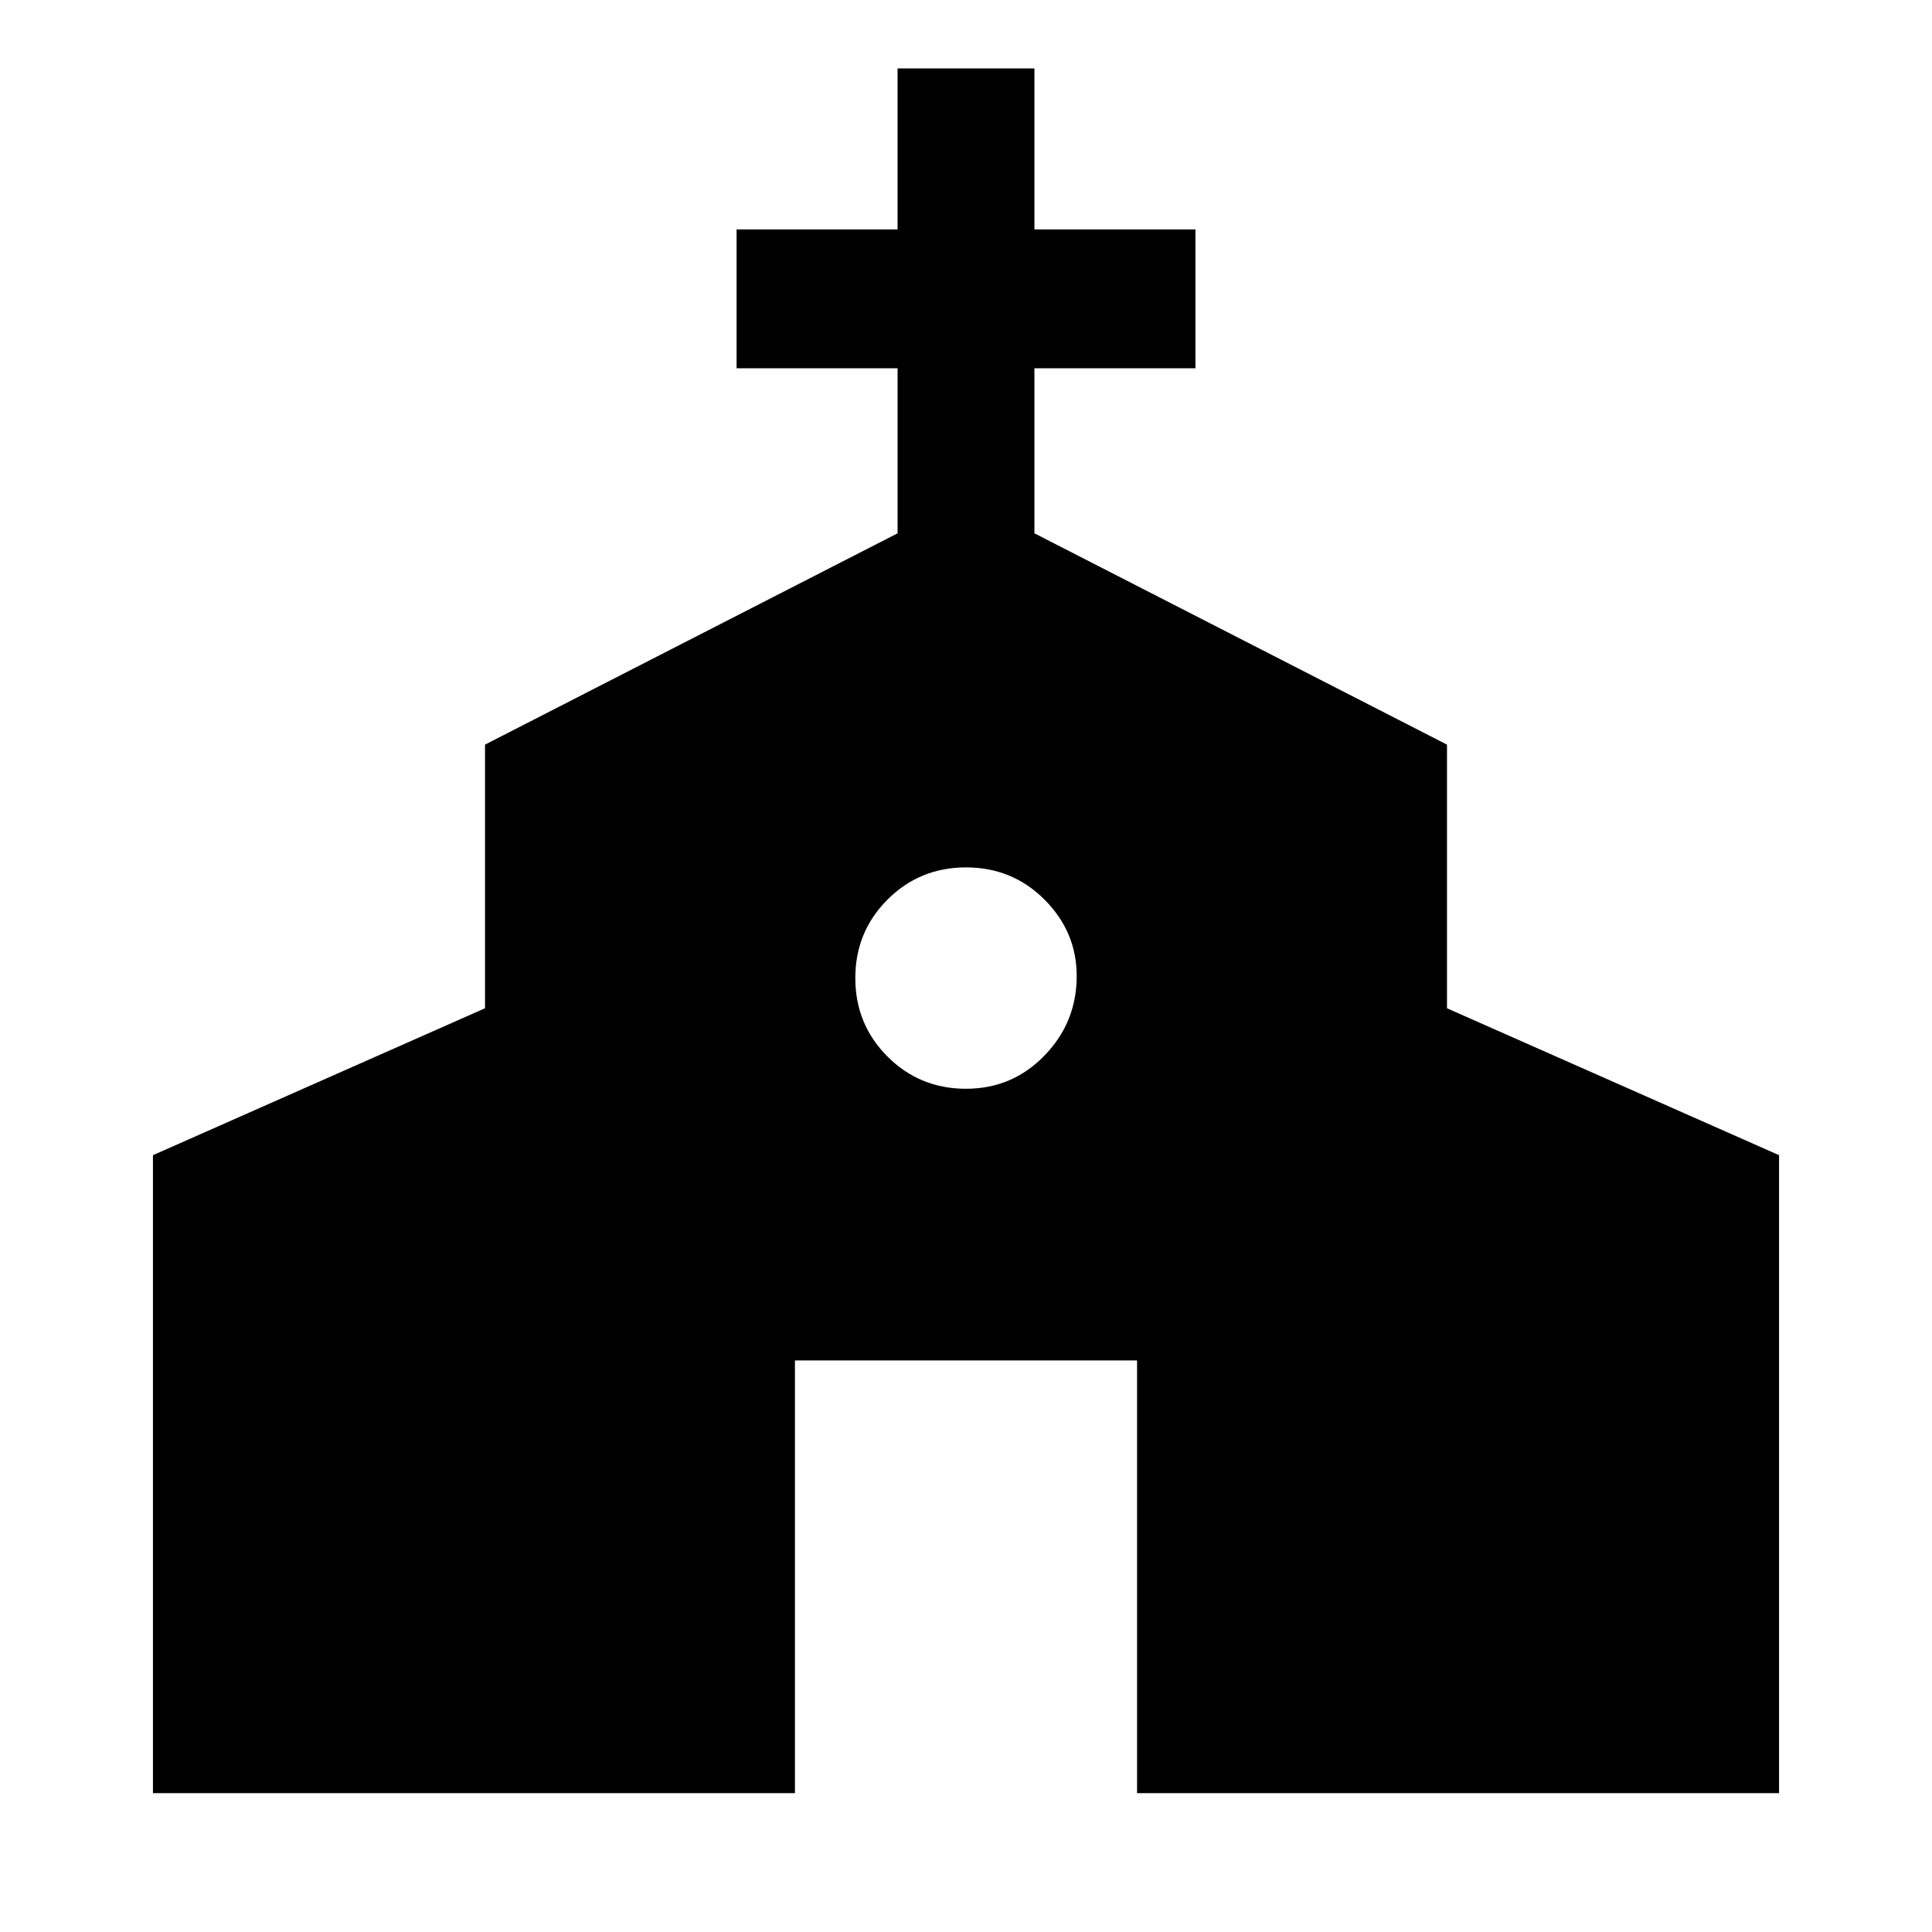 <svg xmlns="http://www.w3.org/2000/svg" width="48" height="48" viewBox="0 0 48 48"><path d="M3.8 44.55V28.7l8.25-3.65V18.5l10.25-5.25v-4.1h-4V5.7h4v-4h3.4v4h4v3.45h-4v4.1l10.25 5.25v6.55l8.25 3.65v15.85H28.25V33.8h-8.5v10.75ZM24 27.05q1.15 0 1.95-.825t.8-1.975q0-1.1-.8-1.9-.8-.8-1.95-.8t-1.95.8q-.8.8-.8 1.95t.8 1.95q.8.8 1.95.8Z"/></svg>